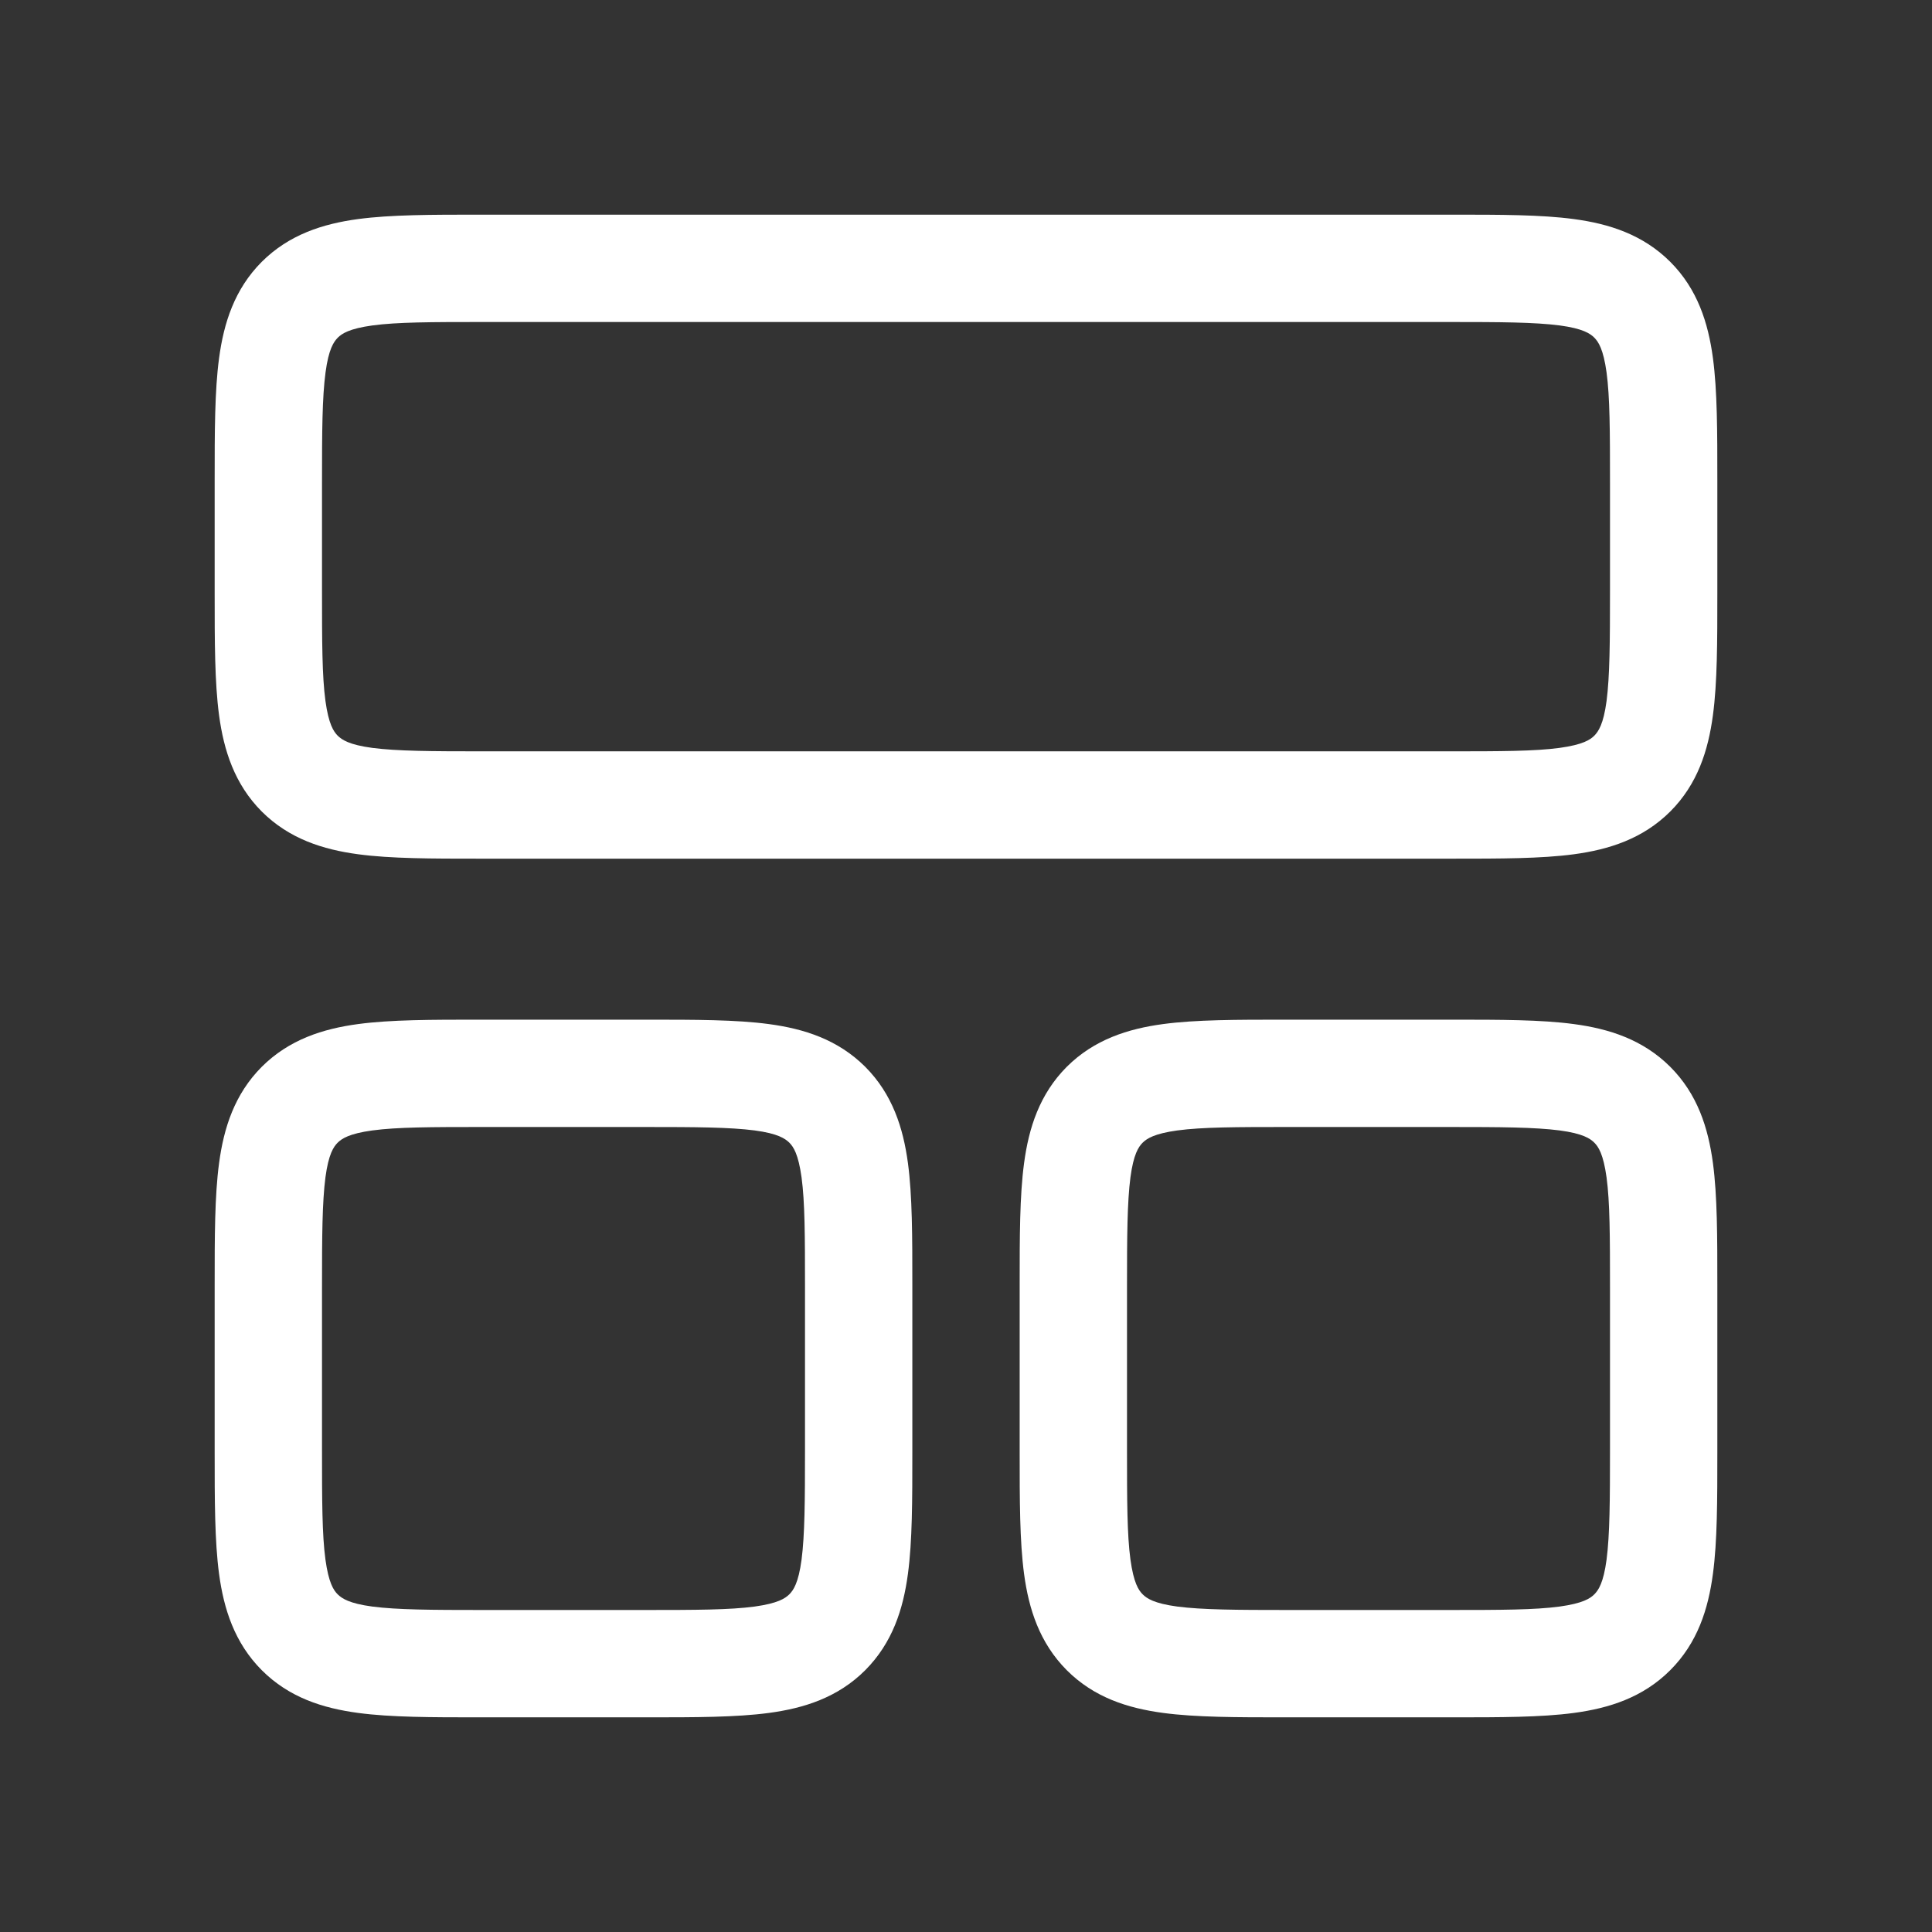 <svg width="18" height="18" fill="none" xmlns="http://www.w3.org/2000/svg"><rect width="100%" height="100%" fill="#333333" stroke="none"/><g clip-path="url(#clip0_877_10993)"><path fill-rule="evenodd" clip-rule="evenodd" d="M4.467 2H13.533c.443 0 .825 0 1.13.041.329.044.643.144.898.398.255.255.354.57.398.897.041.306.041.688.041 1.131v1.066c0 .443 0 .825-.041 1.13-.044.329-.143.643-.398.898-.255.254-.57.354-.897.398C14.358 8 13.976 8 13.533 8H4.467c-.443 0-.825 0-1.13-.041-.329-.044-.643-.144-.898-.398-.254-.255-.354-.57-.398-.897C2 6.358 2 5.976 2 5.533V4.5v-.033c0-.443 0-.825.041-1.13.044-.329.144-.643.398-.898.255-.254.57-.354.897-.398C3.642 2 4.024 2 4.467 2zM3.47 3.032c-.217.03-.284.076-.323.114-.038.039-.085.106-.114.323C3.002 3.701 3 4.014 3 4.5v1c0 .486.001.8.032 1.03.03.218.076.285.114.324.039.038.106.085.323.114.232.03.545.032 1.031.032h9c.486 0 .8-.001 1.03-.032.218-.03.286-.076.324-.114.038-.039.085-.106.114-.323.03-.232.032-.545.032-1.031v-1c0-.486-.001-.8-.032-1.03-.03-.218-.076-.285-.114-.324-.038-.038-.106-.085-.323-.114C14.299 3.002 13.985 3 13.5 3h-9c-.486 0-.8.001-1.03.032zM4.467 9.5h1.566c.443 0 .825 0 1.13.041.329.044.643.144.898.398.254.255.354.57.398.897.041.306.041.688.041 1.131v1.566c0 .443 0 .825-.041 1.13-.044.329-.144.643-.398.898-.255.255-.57.354-.897.398C6.858 16 6.476 16 6.033 16H4.467c-.443 0-.825 0-1.13-.041-.329-.044-.643-.143-.898-.398-.254-.255-.354-.57-.398-.897C2 14.358 2 13.976 2 13.533v-1.566c0-.443 0-.825.041-1.13.044-.329.144-.643.398-.898.255-.254.57-.354.897-.398.306-.041.688-.041 1.131-.041zm-.998 1.032c-.217.03-.284.076-.323.114-.038.038-.085.106-.114.323C3.002 11.201 3 11.515 3 12v1.5c0 .486.001.8.032 1.03.03.218.076.286.114.324.039.038.106.085.323.114.232.03.545.032 1.031.032H6c.486 0 .8-.001 1.03-.032.218-.03.285-.076.324-.114.038-.038.085-.106.114-.323.03-.232.032-.546.032-1.031V12c0-.486-.001-.8-.032-1.03-.03-.218-.076-.286-.114-.324-.039-.038-.106-.085-.323-.114-.232-.03-.545-.032-1.031-.032H4.5c-.486 0-.8.001-1.03.032zM11.967 9.5h1.566c.443 0 .825 0 1.13.041.329.044.643.144.898.398.255.255.354.57.398.897.041.306.041.688.041 1.131v1.566c0 .443 0 .825-.041 1.13-.044.329-.143.643-.398.898s-.57.354-.897.398c-.306.041-.688.041-1.131.041h-1.566c-.443 0-.825 0-1.13-.041-.329-.044-.643-.143-.898-.398-.254-.255-.354-.57-.398-.897-.041-.306-.041-.688-.041-1.131v-1.566c0-.443 0-.825.041-1.13.044-.329.144-.643.398-.898.255-.254.57-.354.897-.398.306-.041.688-.041 1.131-.041zm-.998 1.032c-.216.03-.284.076-.323.114-.038.038-.085.106-.114.323-.03.232-.032.546-.032 1.031v1.5c0 .486.001.8.032 1.03.03.218.076.286.114.324.038.038.106.085.323.114.232.03.546.032 1.031.032h1.5c.486 0 .8-.001 1.03-.032.218-.03.286-.076.324-.114.038-.038.085-.106.114-.323.03-.232.032-.546.032-1.031V12c0-.486-.001-.8-.032-1.03-.03-.218-.076-.286-.114-.324-.038-.038-.106-.085-.323-.114-.232-.03-.546-.032-1.031-.032H12c-.486 0-.8.001-1.03.032z" fill="#fff"/></g><defs><clipPath id="clip0_877_10993"><path fill="#fff" d="M0 0H18V18H0z"/></clipPath></defs></svg>